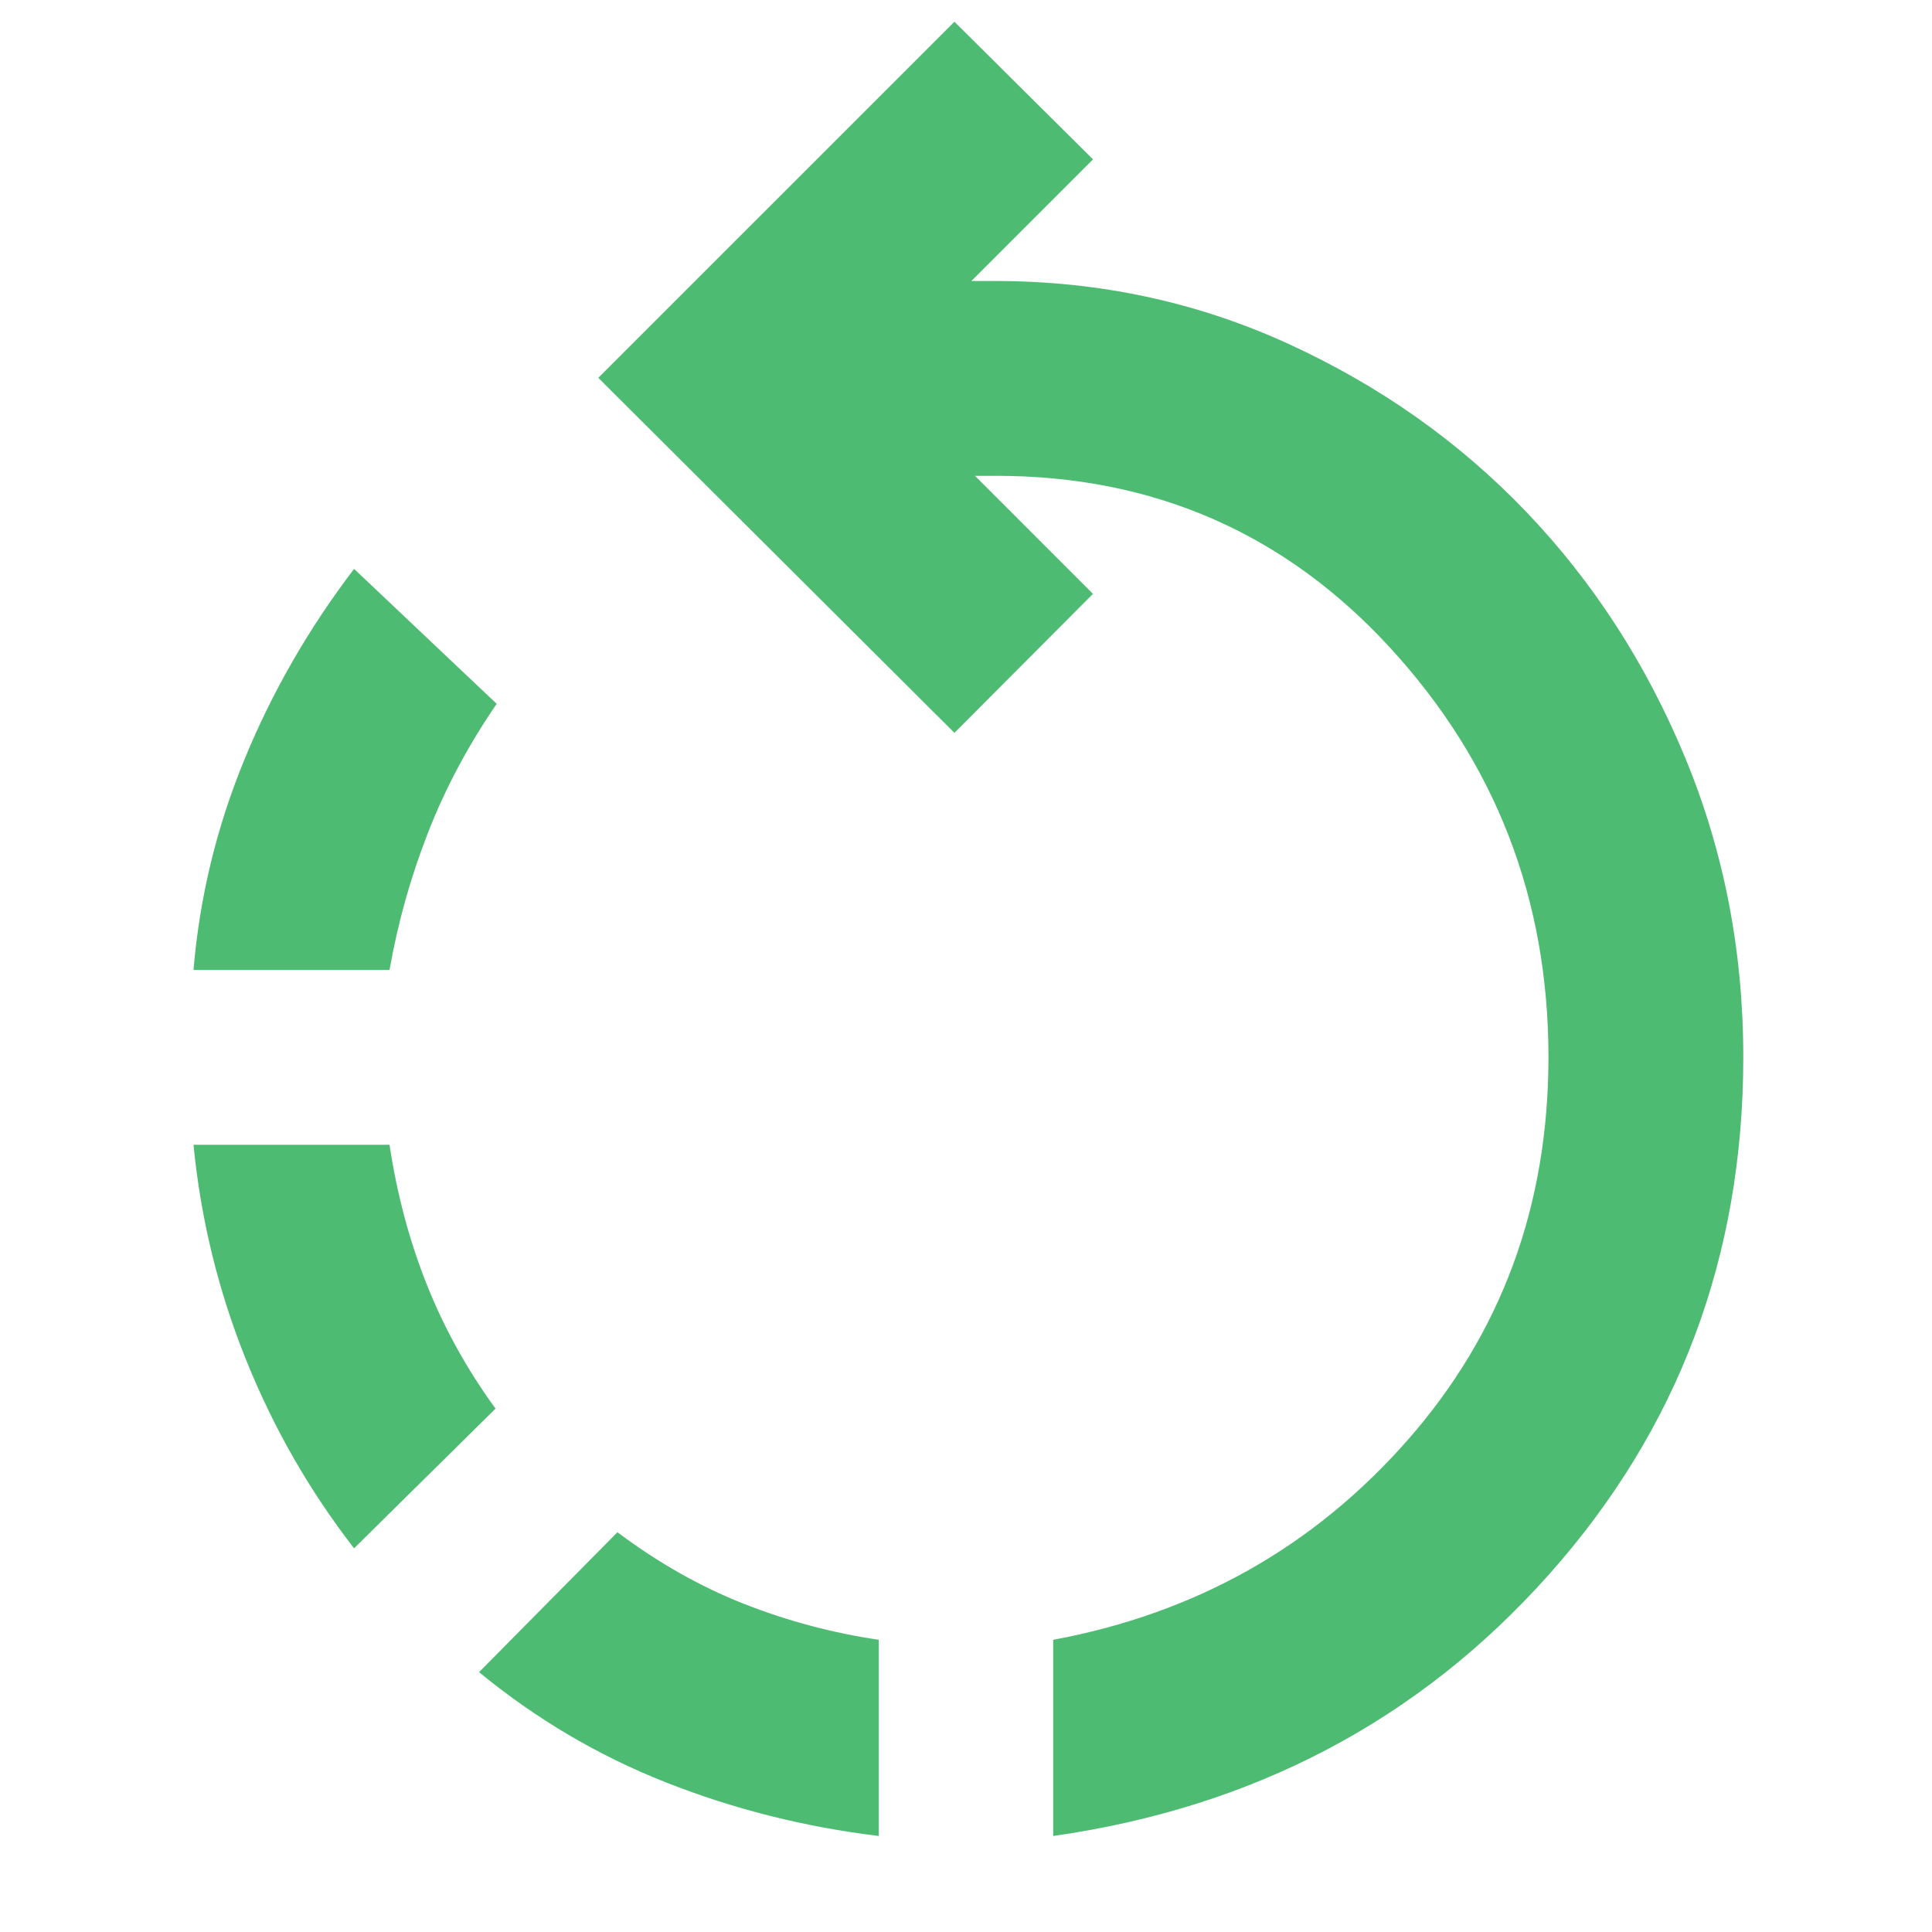 <svg xmlns="http://www.w3.org/2000/svg" height="40px" viewBox="0 -960 960 960" width="40px" fill="#4ebb72"><path d="M436.67-47.71q-55.18-6.67-105.68-26.59-50.51-19.93-92.95-54.82l68.76-69.52q30.43 22.81 62.87 35.58 32.45 12.77 67 17.87v97.48Zm86.66 0v-97.48q106.32-19.75 176.21-99.35 69.88-79.6 69.88-190.17 0-117.65-78.52-203.25-78.52-85.61-195.97-85.61h-10.48l58.65 58.66-68.85 69.05-176.96-176.39L474.25-949.2l68.85 68.39-60.43 60.43h11.71q77.62 0 145.84 31.25 68.21 31.25 118.16 83.46 49.94 52.21 78.9 121.99 28.95 69.78 28.95 148.97 0 148.7-96.65 257.18Q672.93-69.04 523.33-47.71ZM175.94-190.65q-33.32-42.96-53.86-94.13-20.54-51.18-25.93-106.39h97.4q5.57 36.91 18.52 69.45 12.96 32.55 34.16 61.65l-70.29 69.42ZM96.15-478.04q4.53-53.95 25.24-104.41 20.71-50.46 54.55-94.88l70.86 67.05q-21.21 30.92-34.16 64.12-12.96 33.2-19.09 68.12h-97.4Z"/></svg>